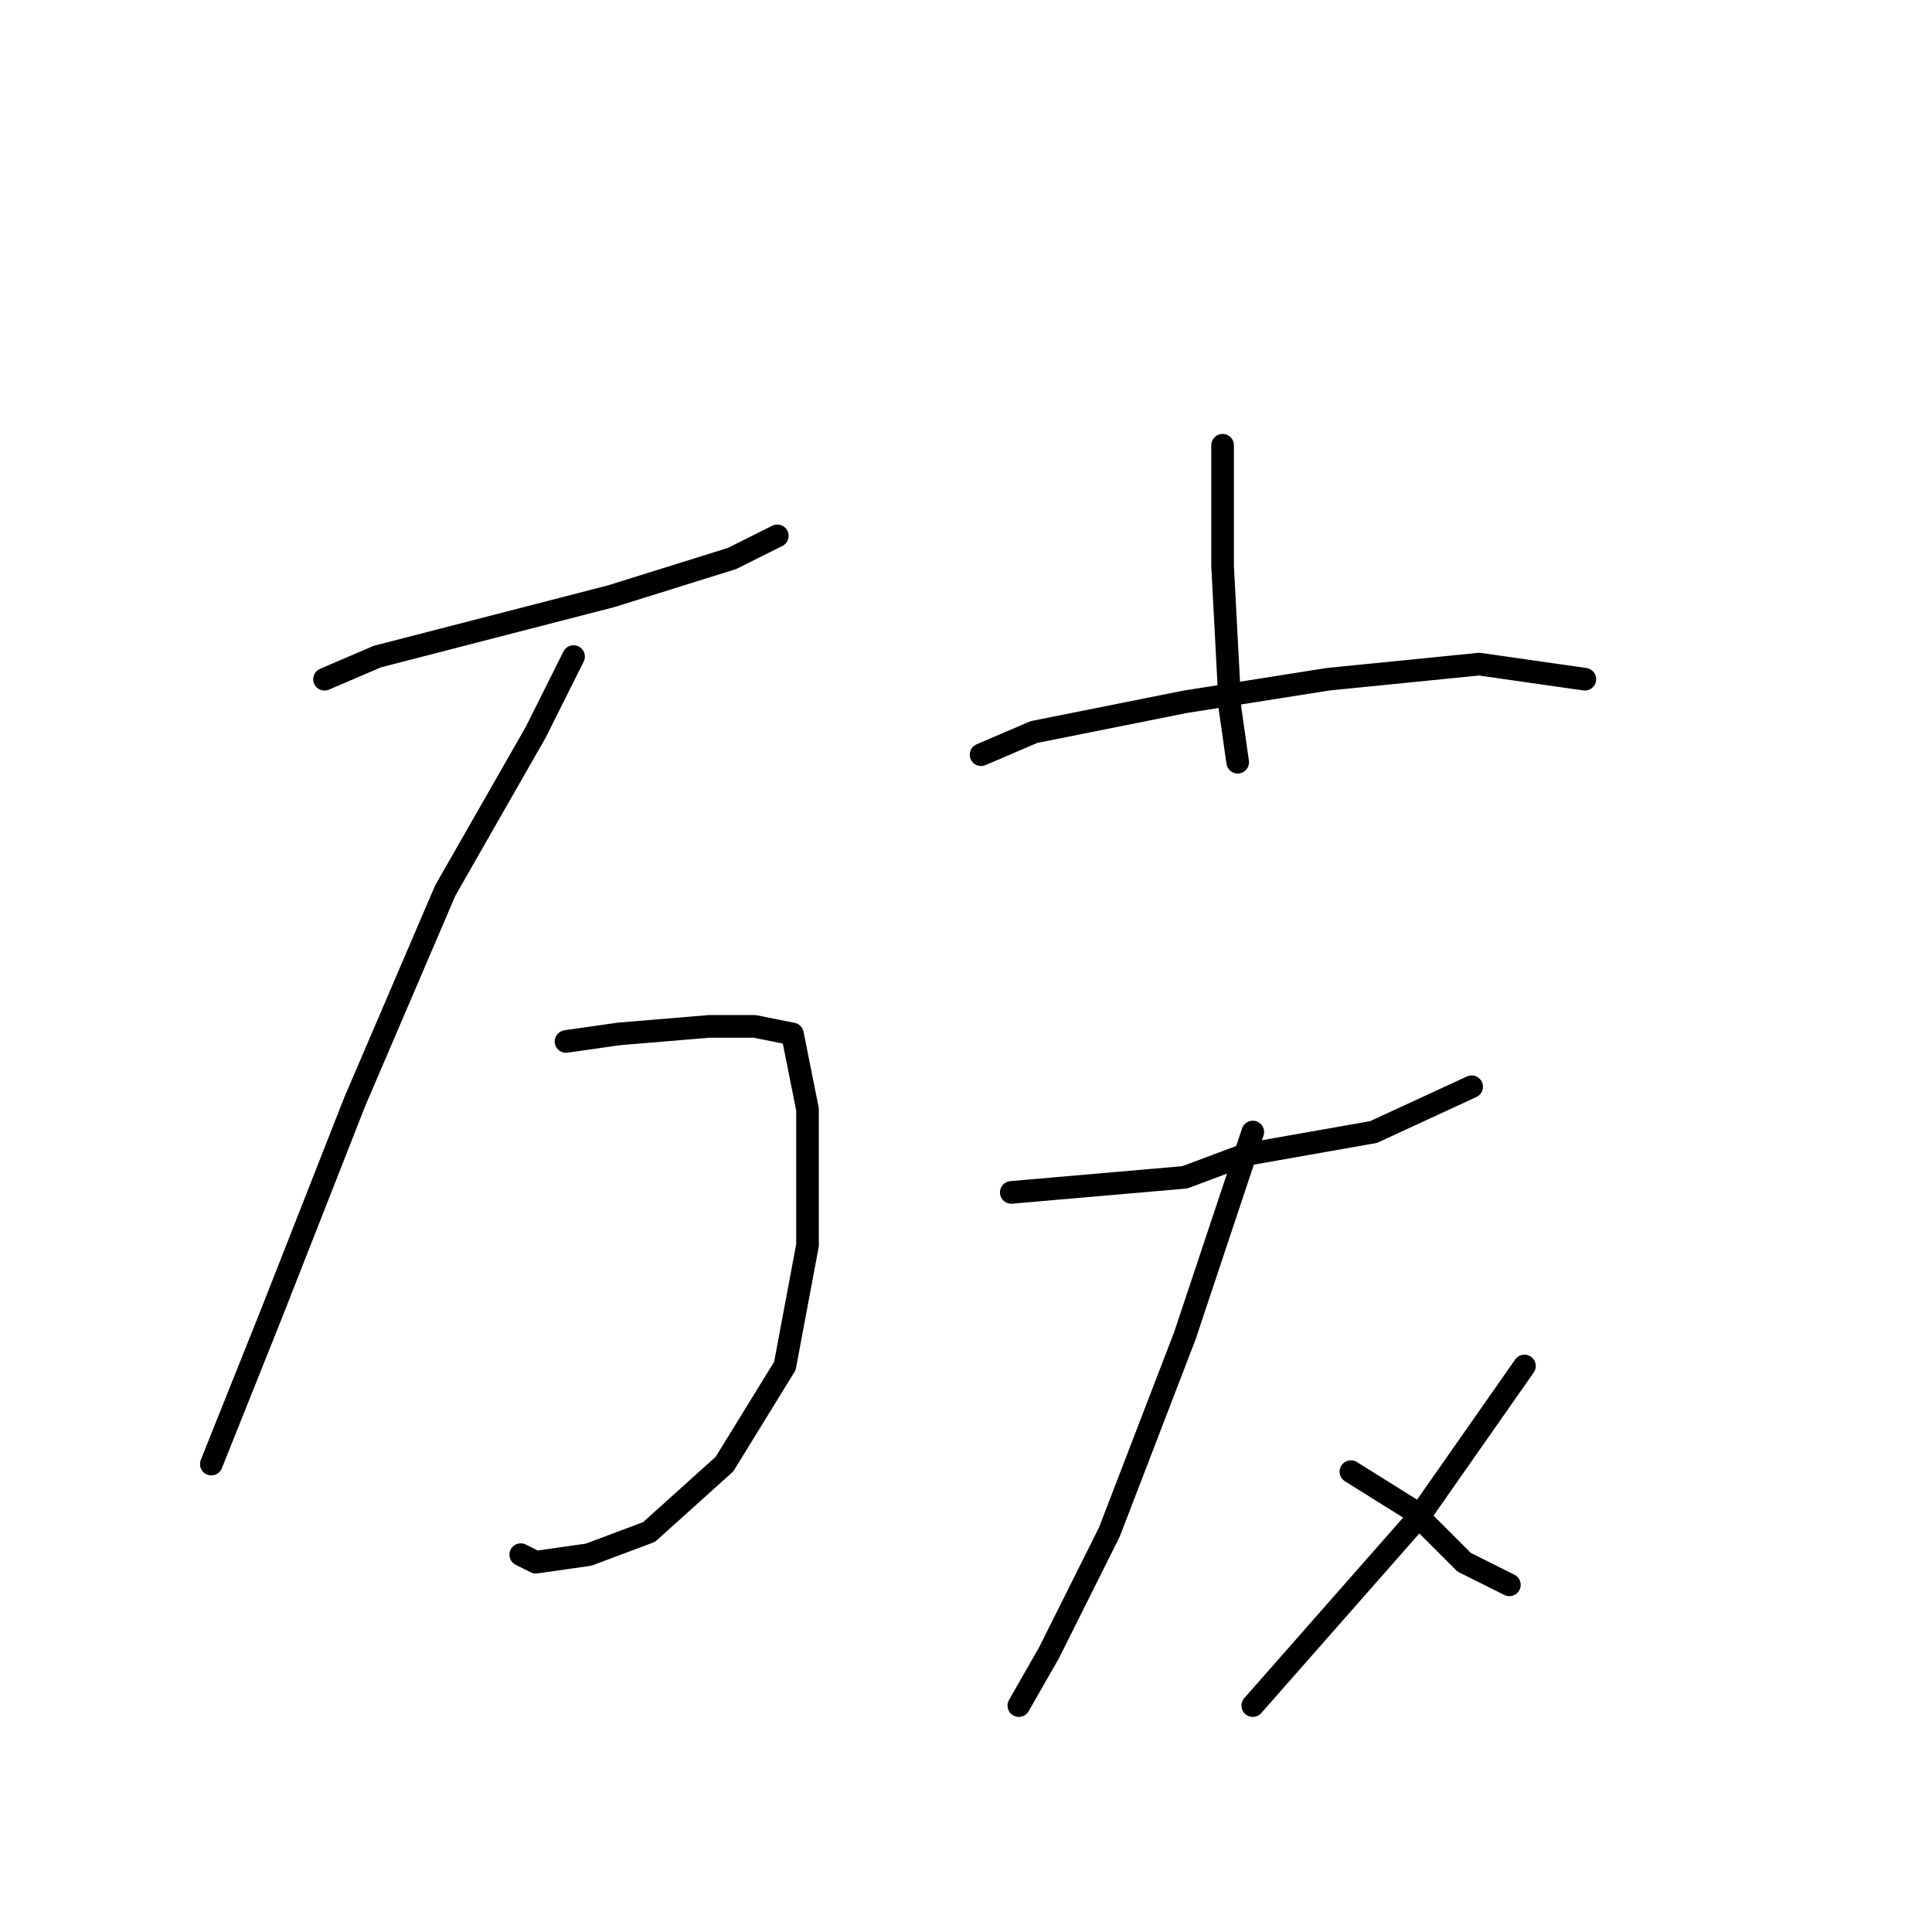 <?xml version="1.0" standalone="no"?>
    <svg width="256" height="256" xmlns="http://www.w3.org/2000/svg" version="1.1">
    <polyline stroke="black" stroke-width="3" stroke-linecap="round" fill="transparent" stroke-linejoin="round" points="43 90 50 87 81 79 97 74 103 71 103 71 " />
        <polyline stroke="black" stroke-width="3" stroke-linecap="round" fill="transparent" stroke-linejoin="round" points="76 87 71 97 59 118 47 146 36 174 28 194 28 194 " />
        <polyline stroke="black" stroke-width="3" stroke-linecap="round" fill="transparent" stroke-linejoin="round" points="75 138 82 137 94 136 100 136 105 137 107 147 107 165 104 181 96 194 86 203 78 206 71 207 69 206 69 206 " />
        <polyline stroke="black" stroke-width="3" stroke-linecap="round" fill="transparent" stroke-linejoin="round" points="162 59 162 63 162 75 163 94 164 101 164 101 " />
        <polyline stroke="black" stroke-width="3" stroke-linecap="round" fill="transparent" stroke-linejoin="round" points="130 100 137 97 157 93 176 90 196 88 210 90 210 90 " />
        <polyline stroke="black" stroke-width="3" stroke-linecap="round" fill="transparent" stroke-linejoin="round" points="134 158 157 156 165 153 182 150 195 144 195 144 " />
        <polyline stroke="black" stroke-width="3" stroke-linecap="round" fill="transparent" stroke-linejoin="round" points="166 150 157 177 147 203 139 219 135 226 135 226 " />
        <polyline stroke="black" stroke-width="3" stroke-linecap="round" fill="transparent" stroke-linejoin="round" points="179 195 187 200 194 207 200 210 200 210 " />
        <polyline stroke="black" stroke-width="3" stroke-linecap="round" fill="transparent" stroke-linejoin="round" points="202 181 188 201 166 226 166 226 " />
        </svg>